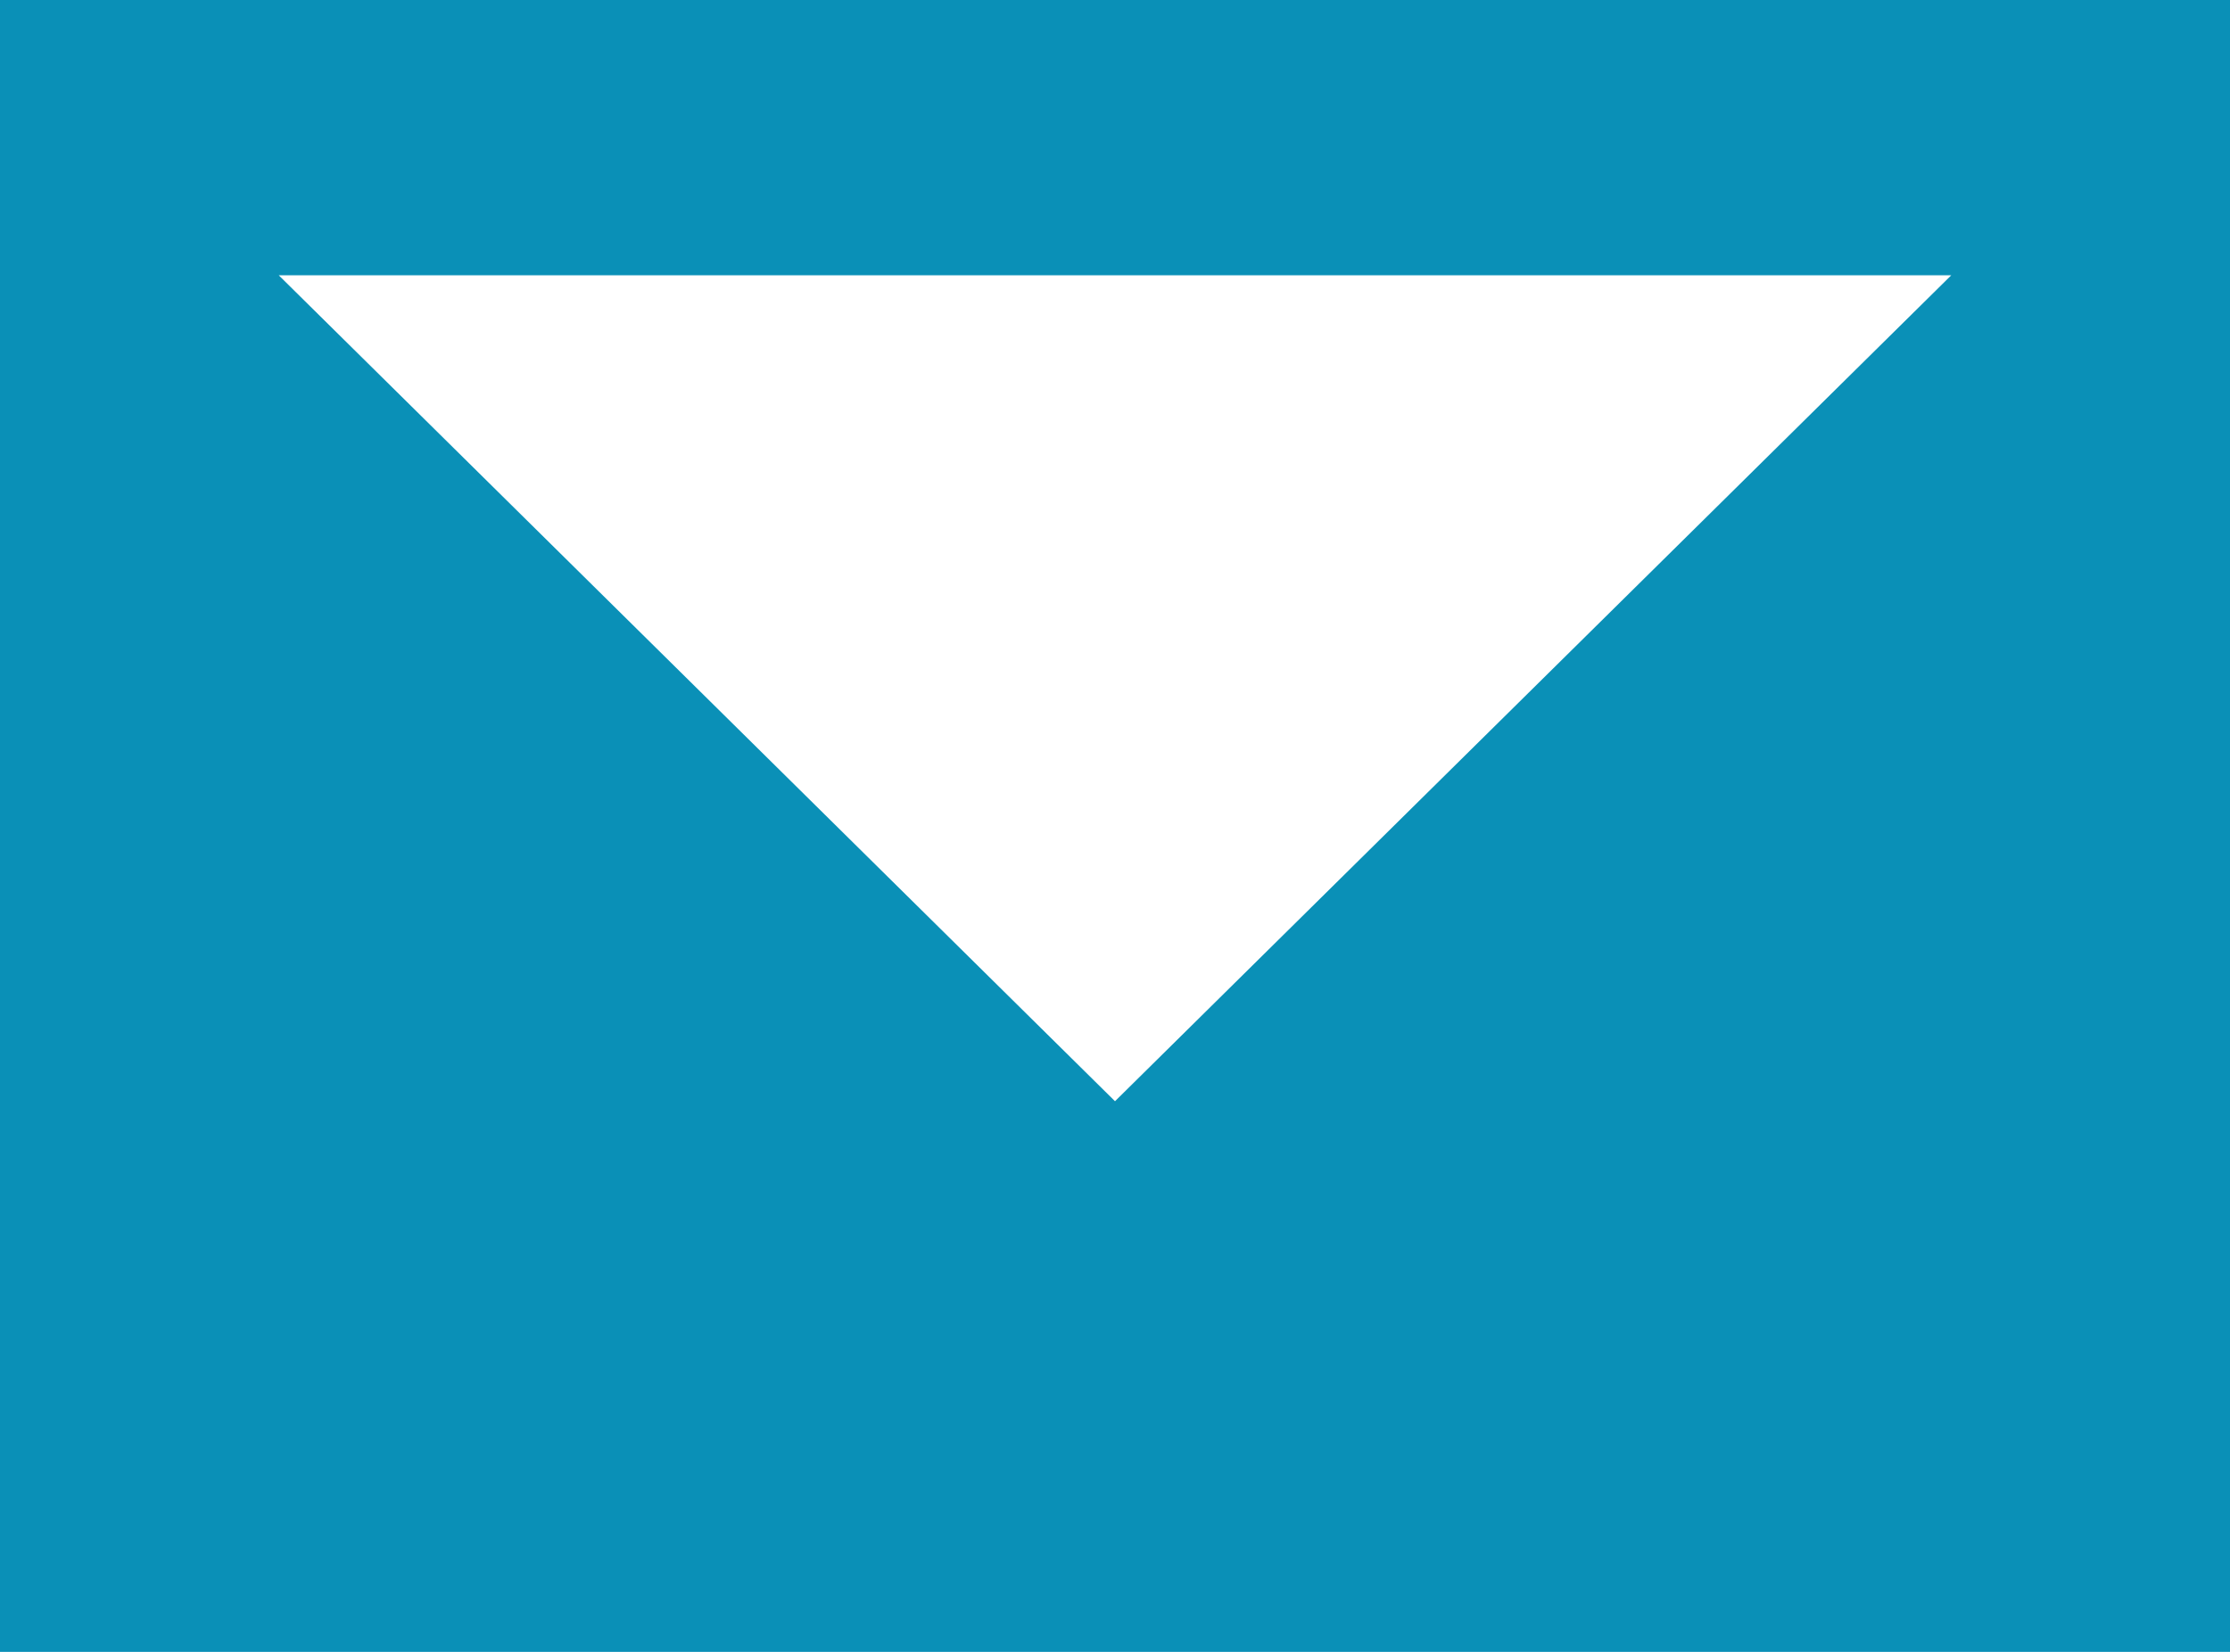 <svg xmlns="http://www.w3.org/2000/svg" xmlns:xlink="http://www.w3.org/1999/xlink" width="27" height="20" viewBox="0 0 27 20">
  <defs>
    <clipPath id="clip-path">
      <rect width="27" height="20" fill="none"/>
    </clipPath>
  </defs>
  <g id="mail" clip-path="url(#clip-path)">
    <path id="mail-2" data-name="mail" d="M0,0V20H27V0ZM13.5,13.333l-10.125-10h20.25Z" fill="#0a90b7" fill-rule="evenodd"/>
  </g>
</svg>
